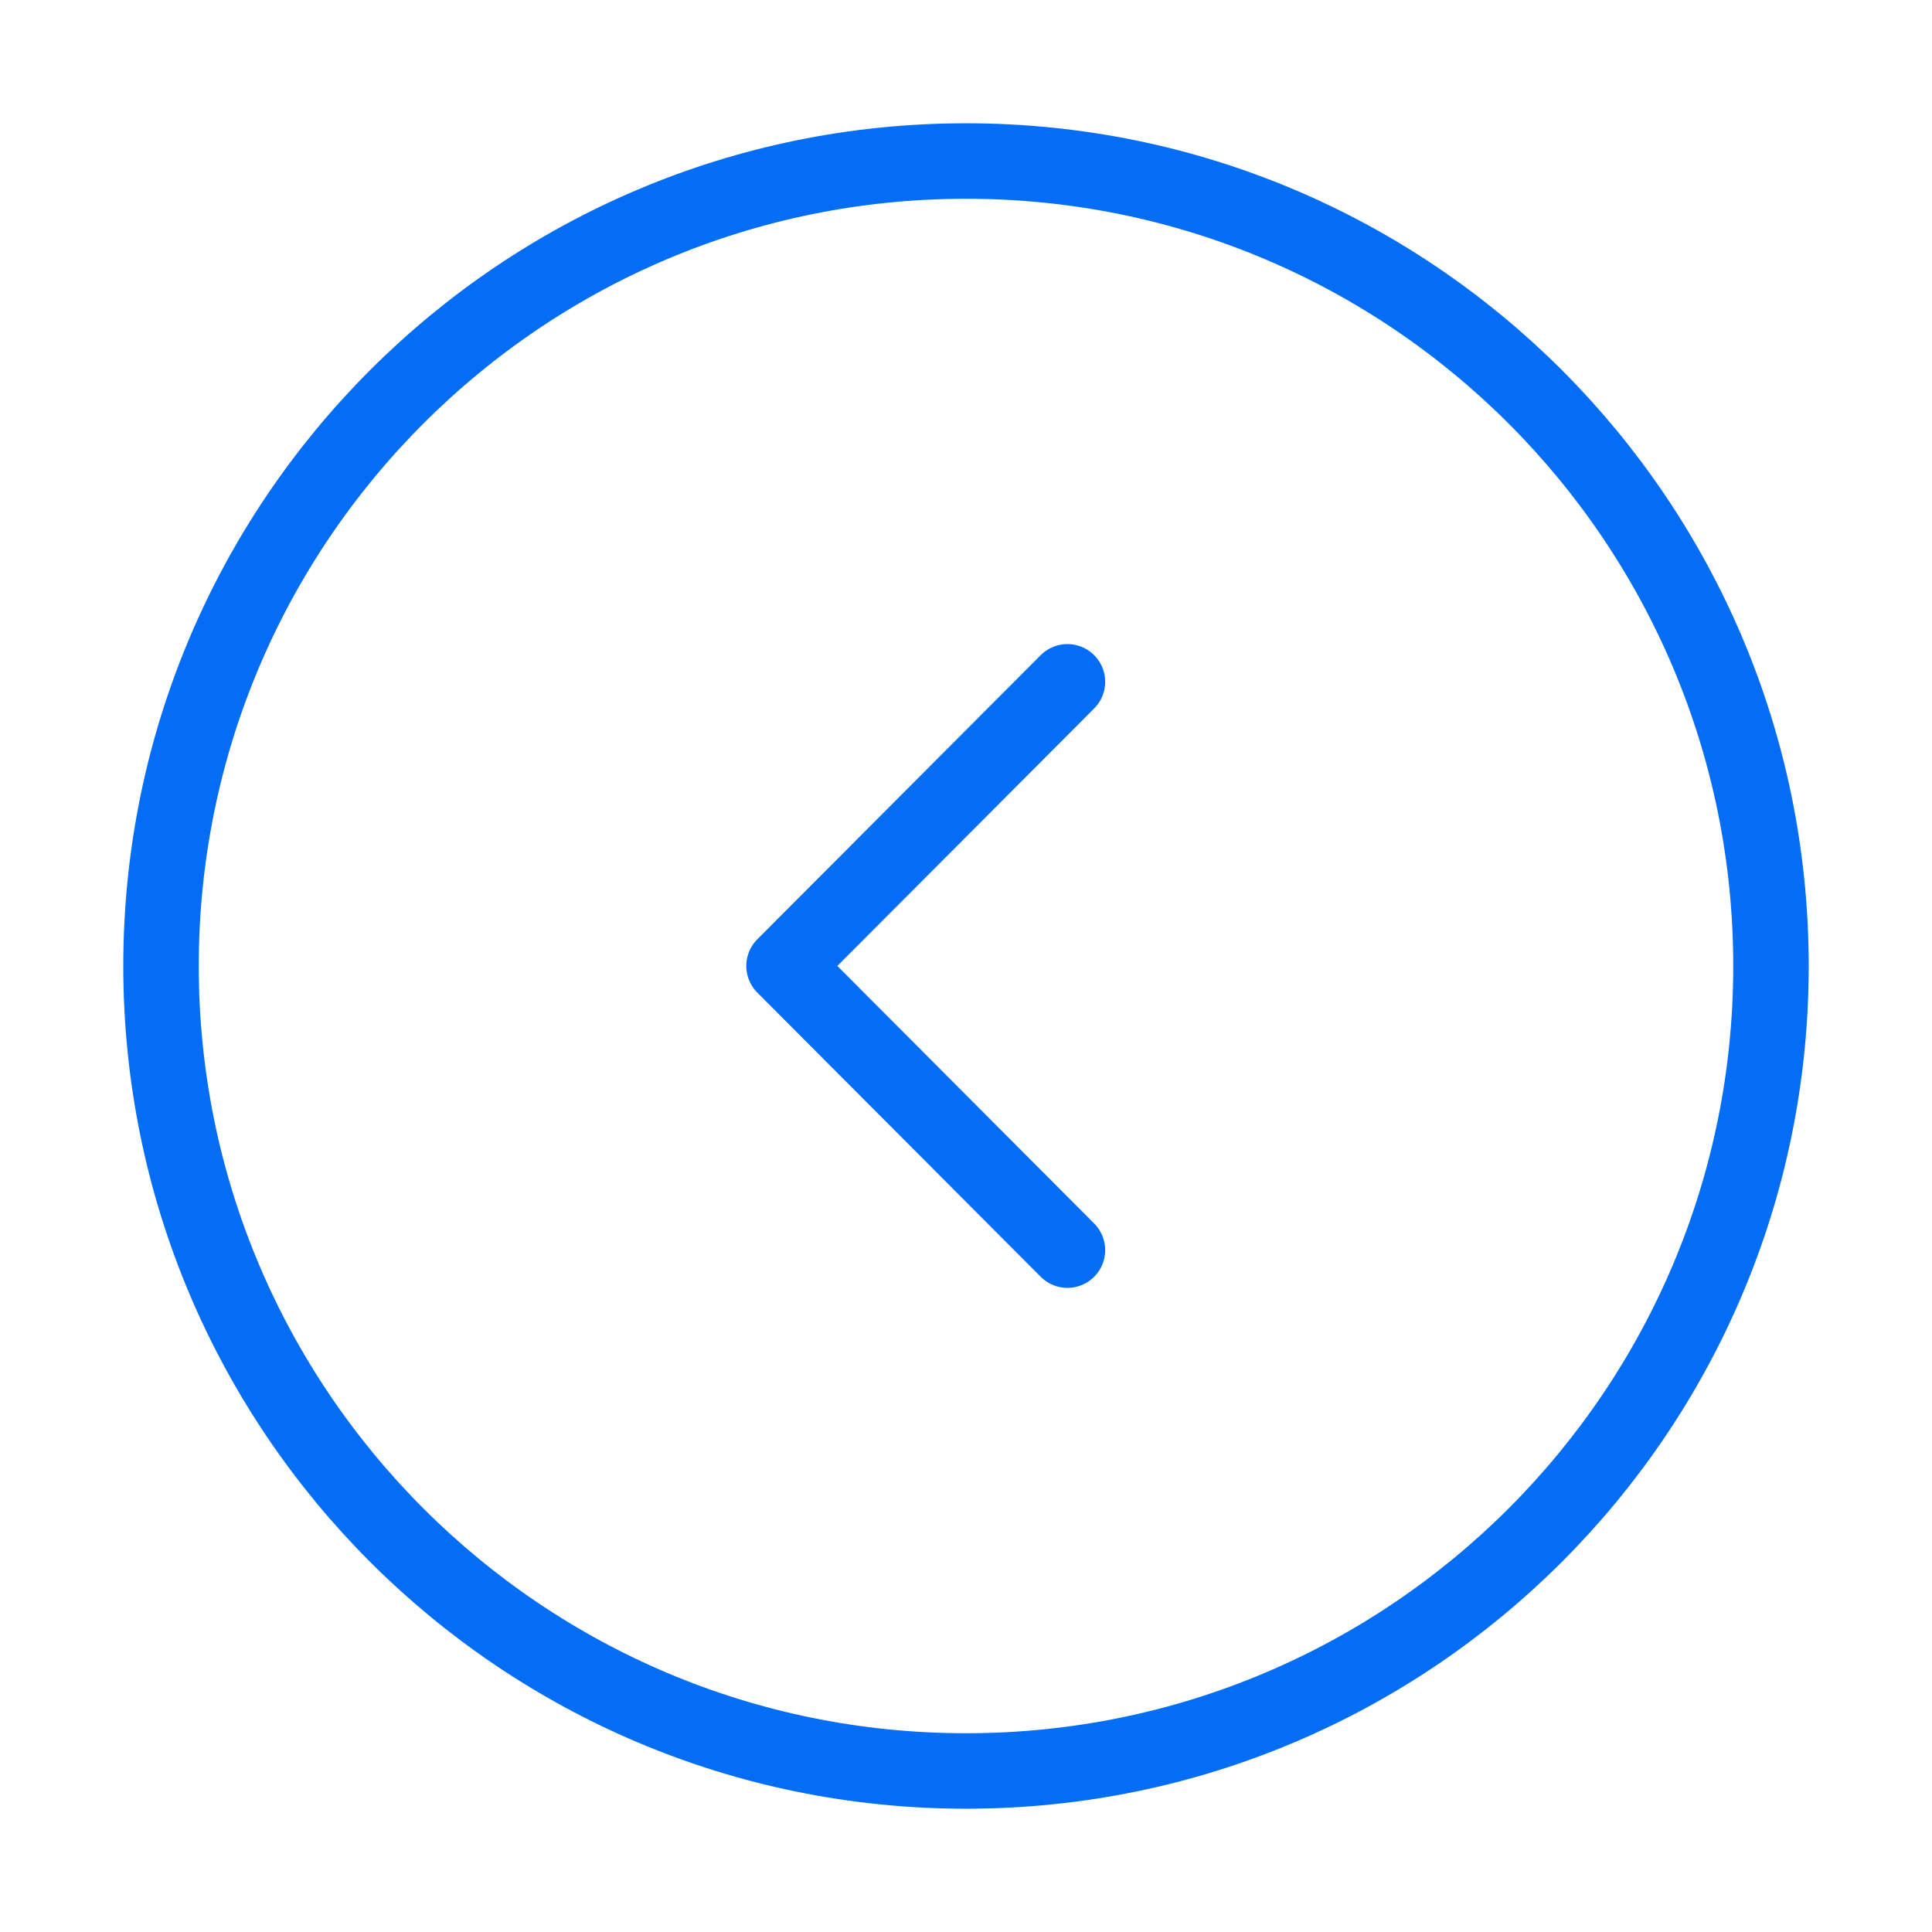 <svg width="32" height="32" viewBox="0 0 32 32" fill="none" xmlns="http://www.w3.org/2000/svg">
<path d="M16 2.667C8.636 2.667 2.667 8.636 2.667 16C2.667 23.364 8.636 29.333 16 29.333C23.364 29.333 29.333 23.364 29.333 16C29.333 8.636 23.364 2.667 16 2.667Z" stroke="#036DF5" stroke-width="1.25" stroke-miterlimit="10" stroke-linecap="round" stroke-linejoin="round"/>
<path d="M17.68 11.293L12.986 15.999L17.68 20.706" stroke="#036DF5" stroke-width="1.25" stroke-linecap="round" stroke-linejoin="round"/>
</svg>

